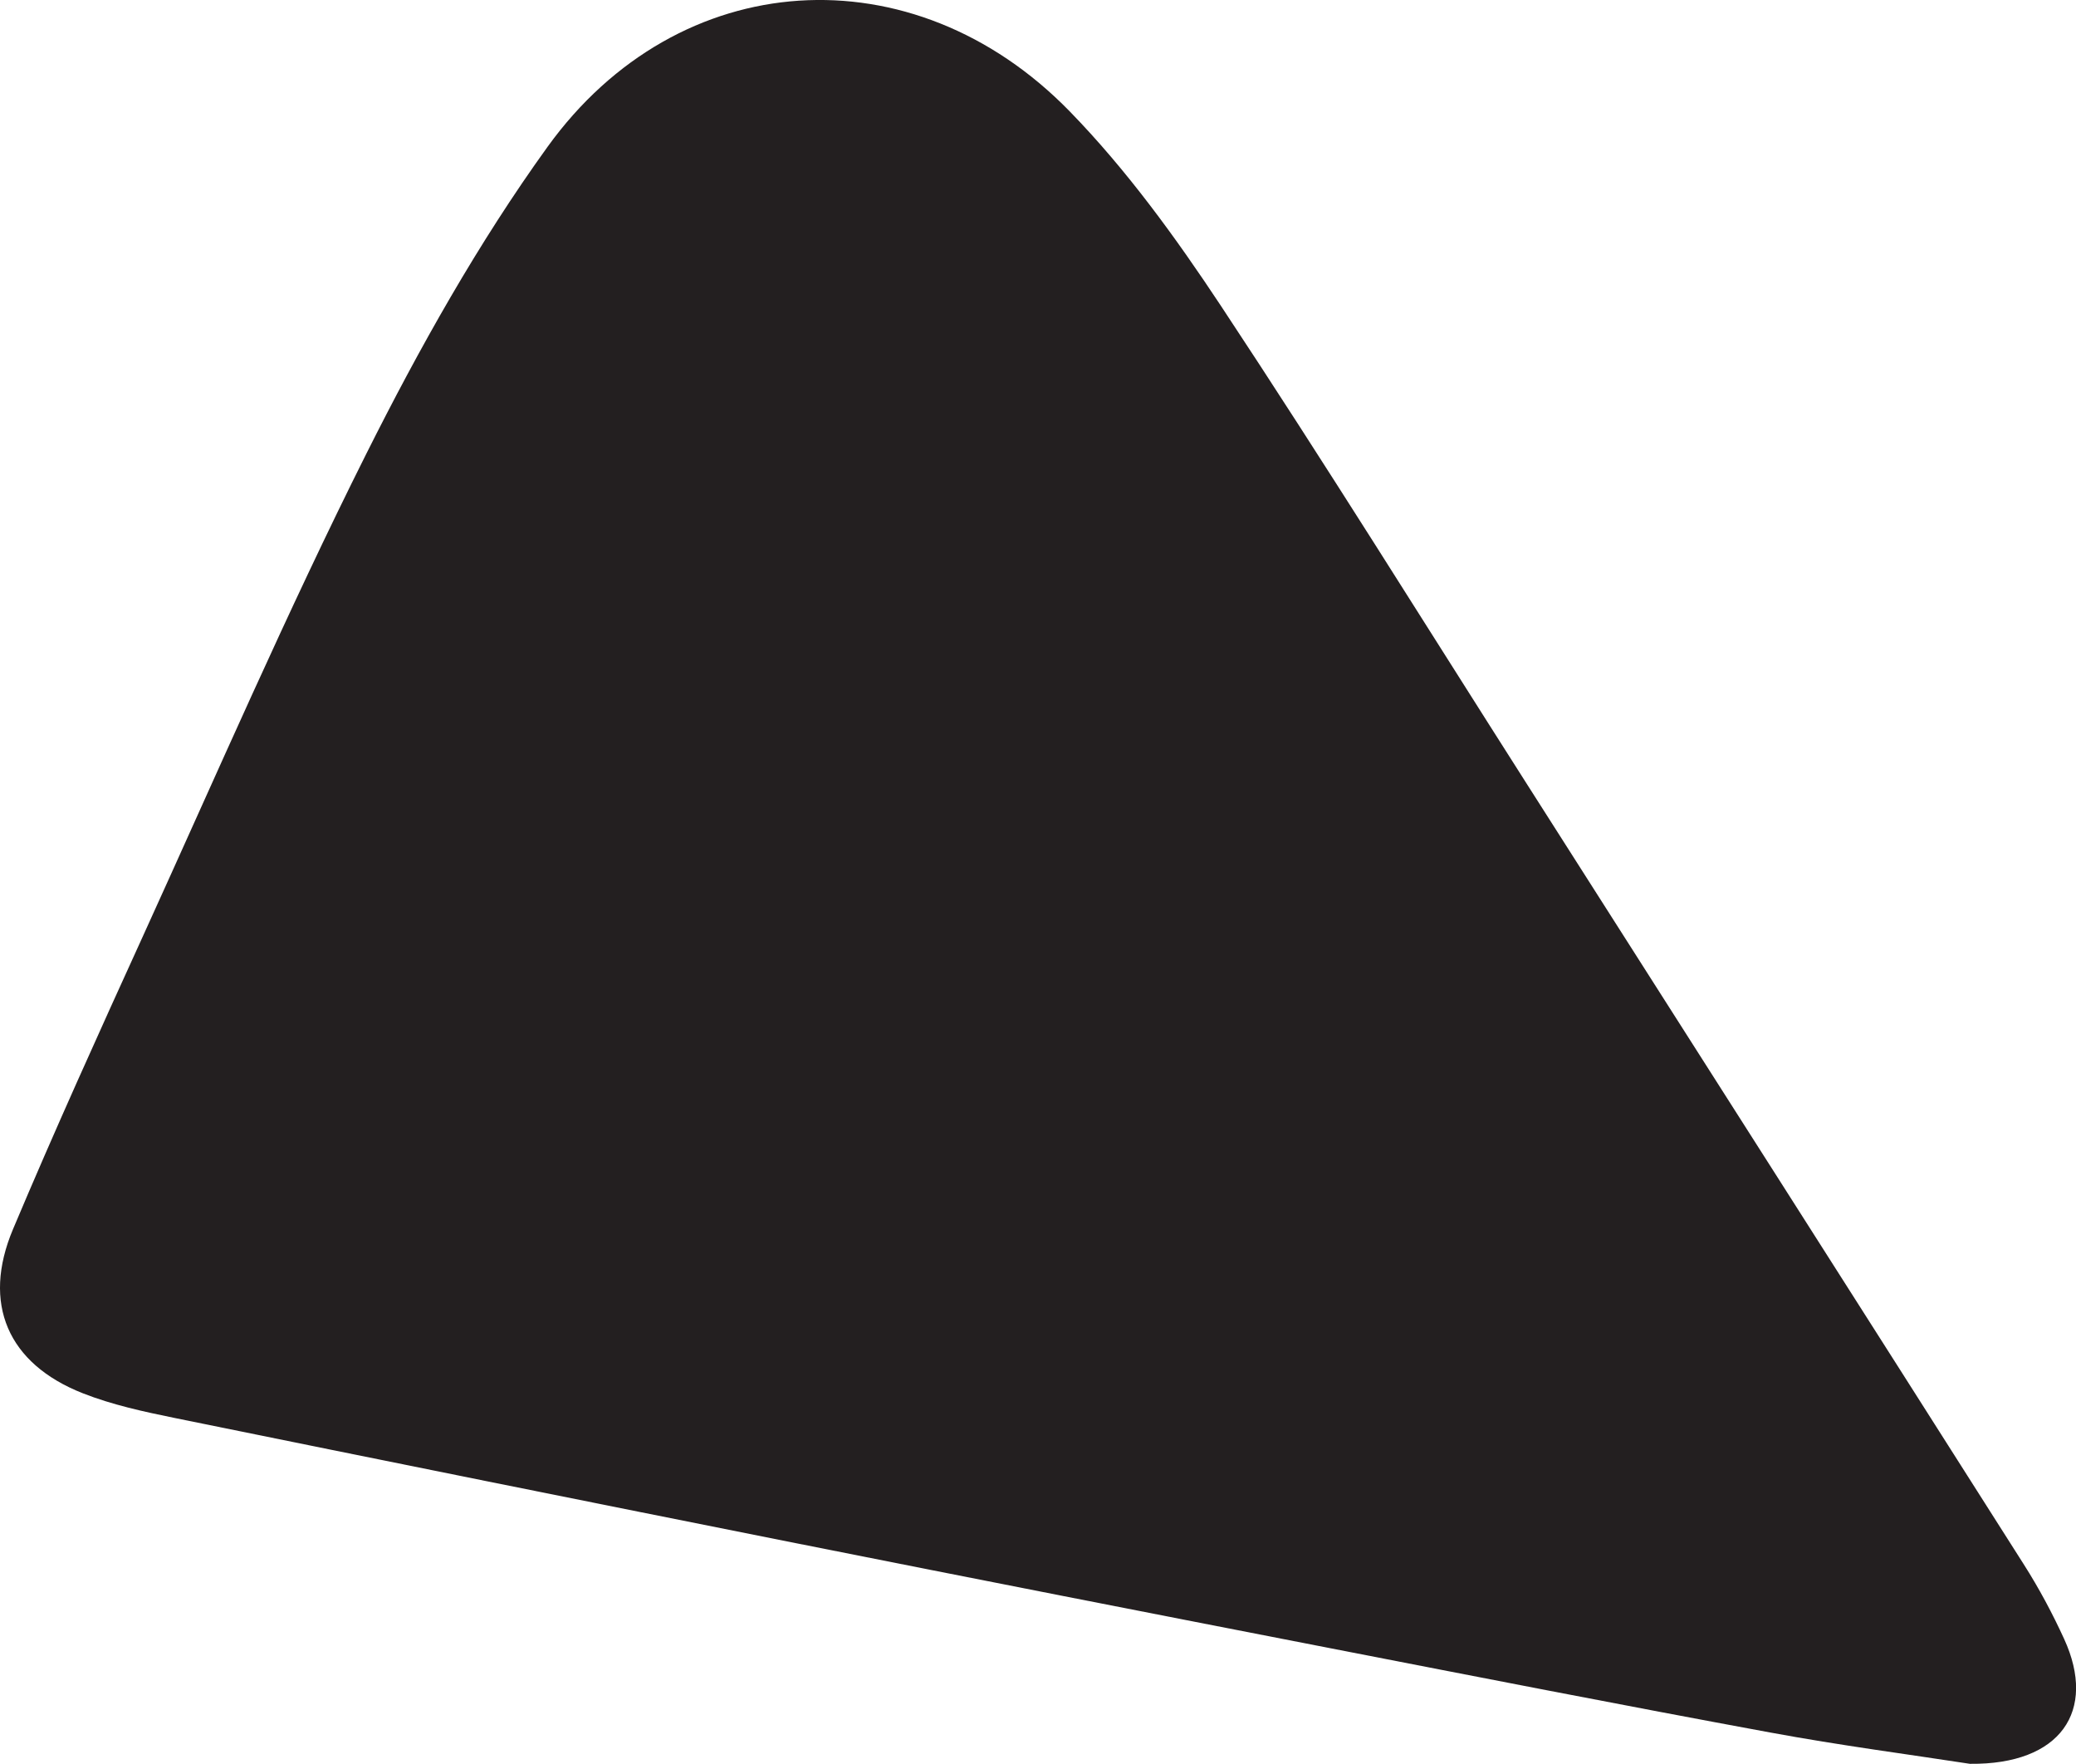 <?xml version="1.0" encoding="UTF-8"?><svg id="Layer_2" xmlns="http://www.w3.org/2000/svg" viewBox="0 0 346.01 293.94"><defs><style>.cls-1{fill:#231f20;}</style></defs><g id="Layer_1-2"><path class="cls-1" d="M328.33,293.94c-9.83-1.52-21.62-3.06-33.29-5.22-24.57-4.53-49.08-9.33-73.6-14.1-29.55-5.75-59.1-11.54-88.63-17.42-34.56-6.88-69.1-13.85-103.63-20.88-5.2-1.06-10.48-2.2-15.4-4.14-12.48-4.92-16.84-14.93-11.61-27.34,6.92-16.43,14.29-32.67,21.68-48.89,12.23-26.85,23.98-53.94,37.19-80.3,8.86-17.68,18.67-35.16,30.22-51.18,21.83-30.27,60.91-32.71,87.02-5.92,9.5,9.75,17.66,21.01,25.2,32.4,17.4,26.3,34.05,53.11,51.01,79.71,27.63,43.35,55.28,86.69,82.85,130.09,2.52,3.96,4.76,8.15,6.71,12.42,5.45,11.94-.57,20.93-15.7,20.77Z"/></g></svg>